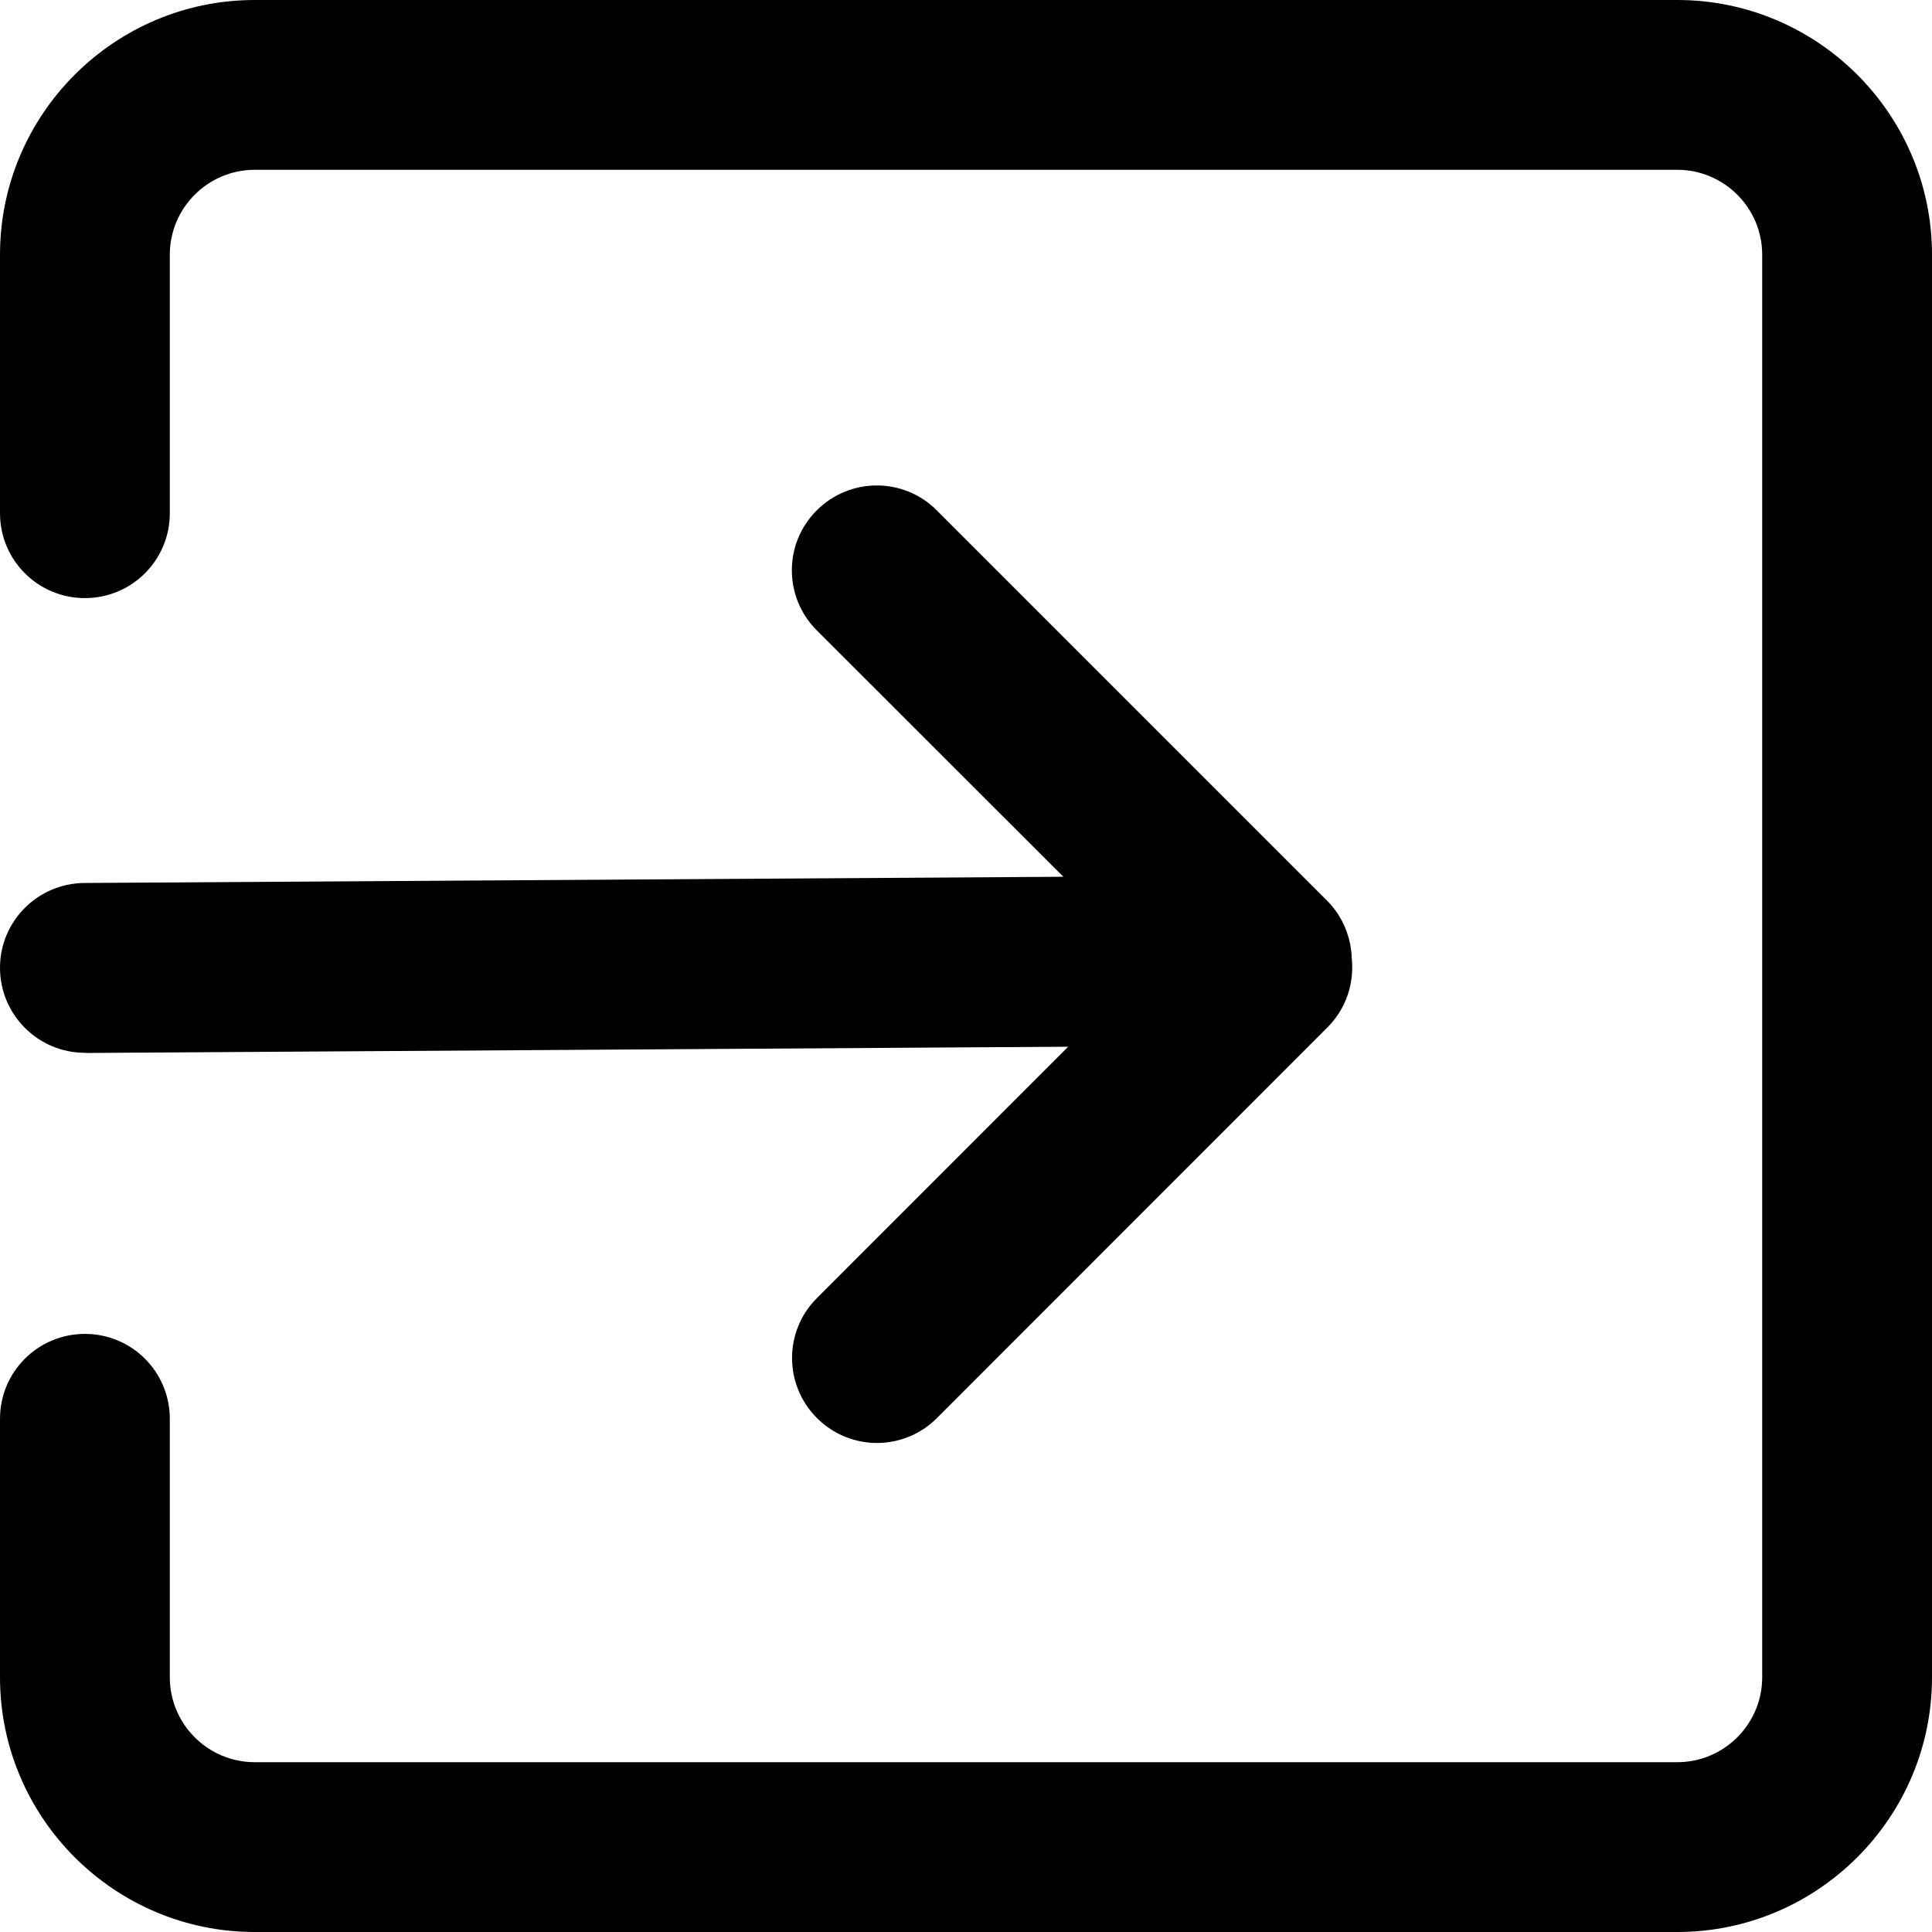 <svg t="1713023203013" class="icon" viewBox="0 0 1024 1024" version="1.1" xmlns="http://www.w3.org/2000/svg"
	p-id="11441" width="200" height="200">
	<path
		d="M889.001 1024H135.001C60.601 1024 0.001 963.4 0.001 889V752c0-24.9 20.1-45 45-45s45 20.1 45 45v137c0 24.8 20.2 45 45 45h754c24.8 0 45-20.2 45-45V135c0-24.8-20.2-45-45-45H135.001c-24.8 0-45 20.2-45 45v137c0 24.9-20.1 45-45 45S0.001 296.9 0.001 272V135C0.001 60.6 60.601 0 135.001 0h754c74.4 0 135 60.6 135 135v754c0 74.4-60.6 135-135 135z"
		p-id="11442"></path>
	<path
		d="M45.001 558c-24.7 0-44.8-20-45-44.7-0.2-24.9 19.9-45.1 44.7-45.3l518.9-3.3-130.7-130.6c-17.6-17.6-17.6-46.1 0-63.6 17.6-17.6 46.1-17.6 63.6 0l206.8 206.8c12.8 12.8 16.7 32.1 9.8 48.9s-23.2 27.8-41.3 27.9l-626.5 4c-0.1-0.1-0.2-0.1-0.3-0.1z"
		p-id="11443"></path>
	<path
		d="M464.801 764.8c-11.5 0-23-4.4-31.8-13.2-17.6-17.6-17.6-46.1 0-63.6l206.9-207c17.6-17.6 46.1-17.6 63.6 0 17.6 17.6 17.6 46.1 0 63.6l-206.9 207c-8.8 8.8-20.3 13.2-31.8 13.2z"
		p-id="11444"></path>
</svg>